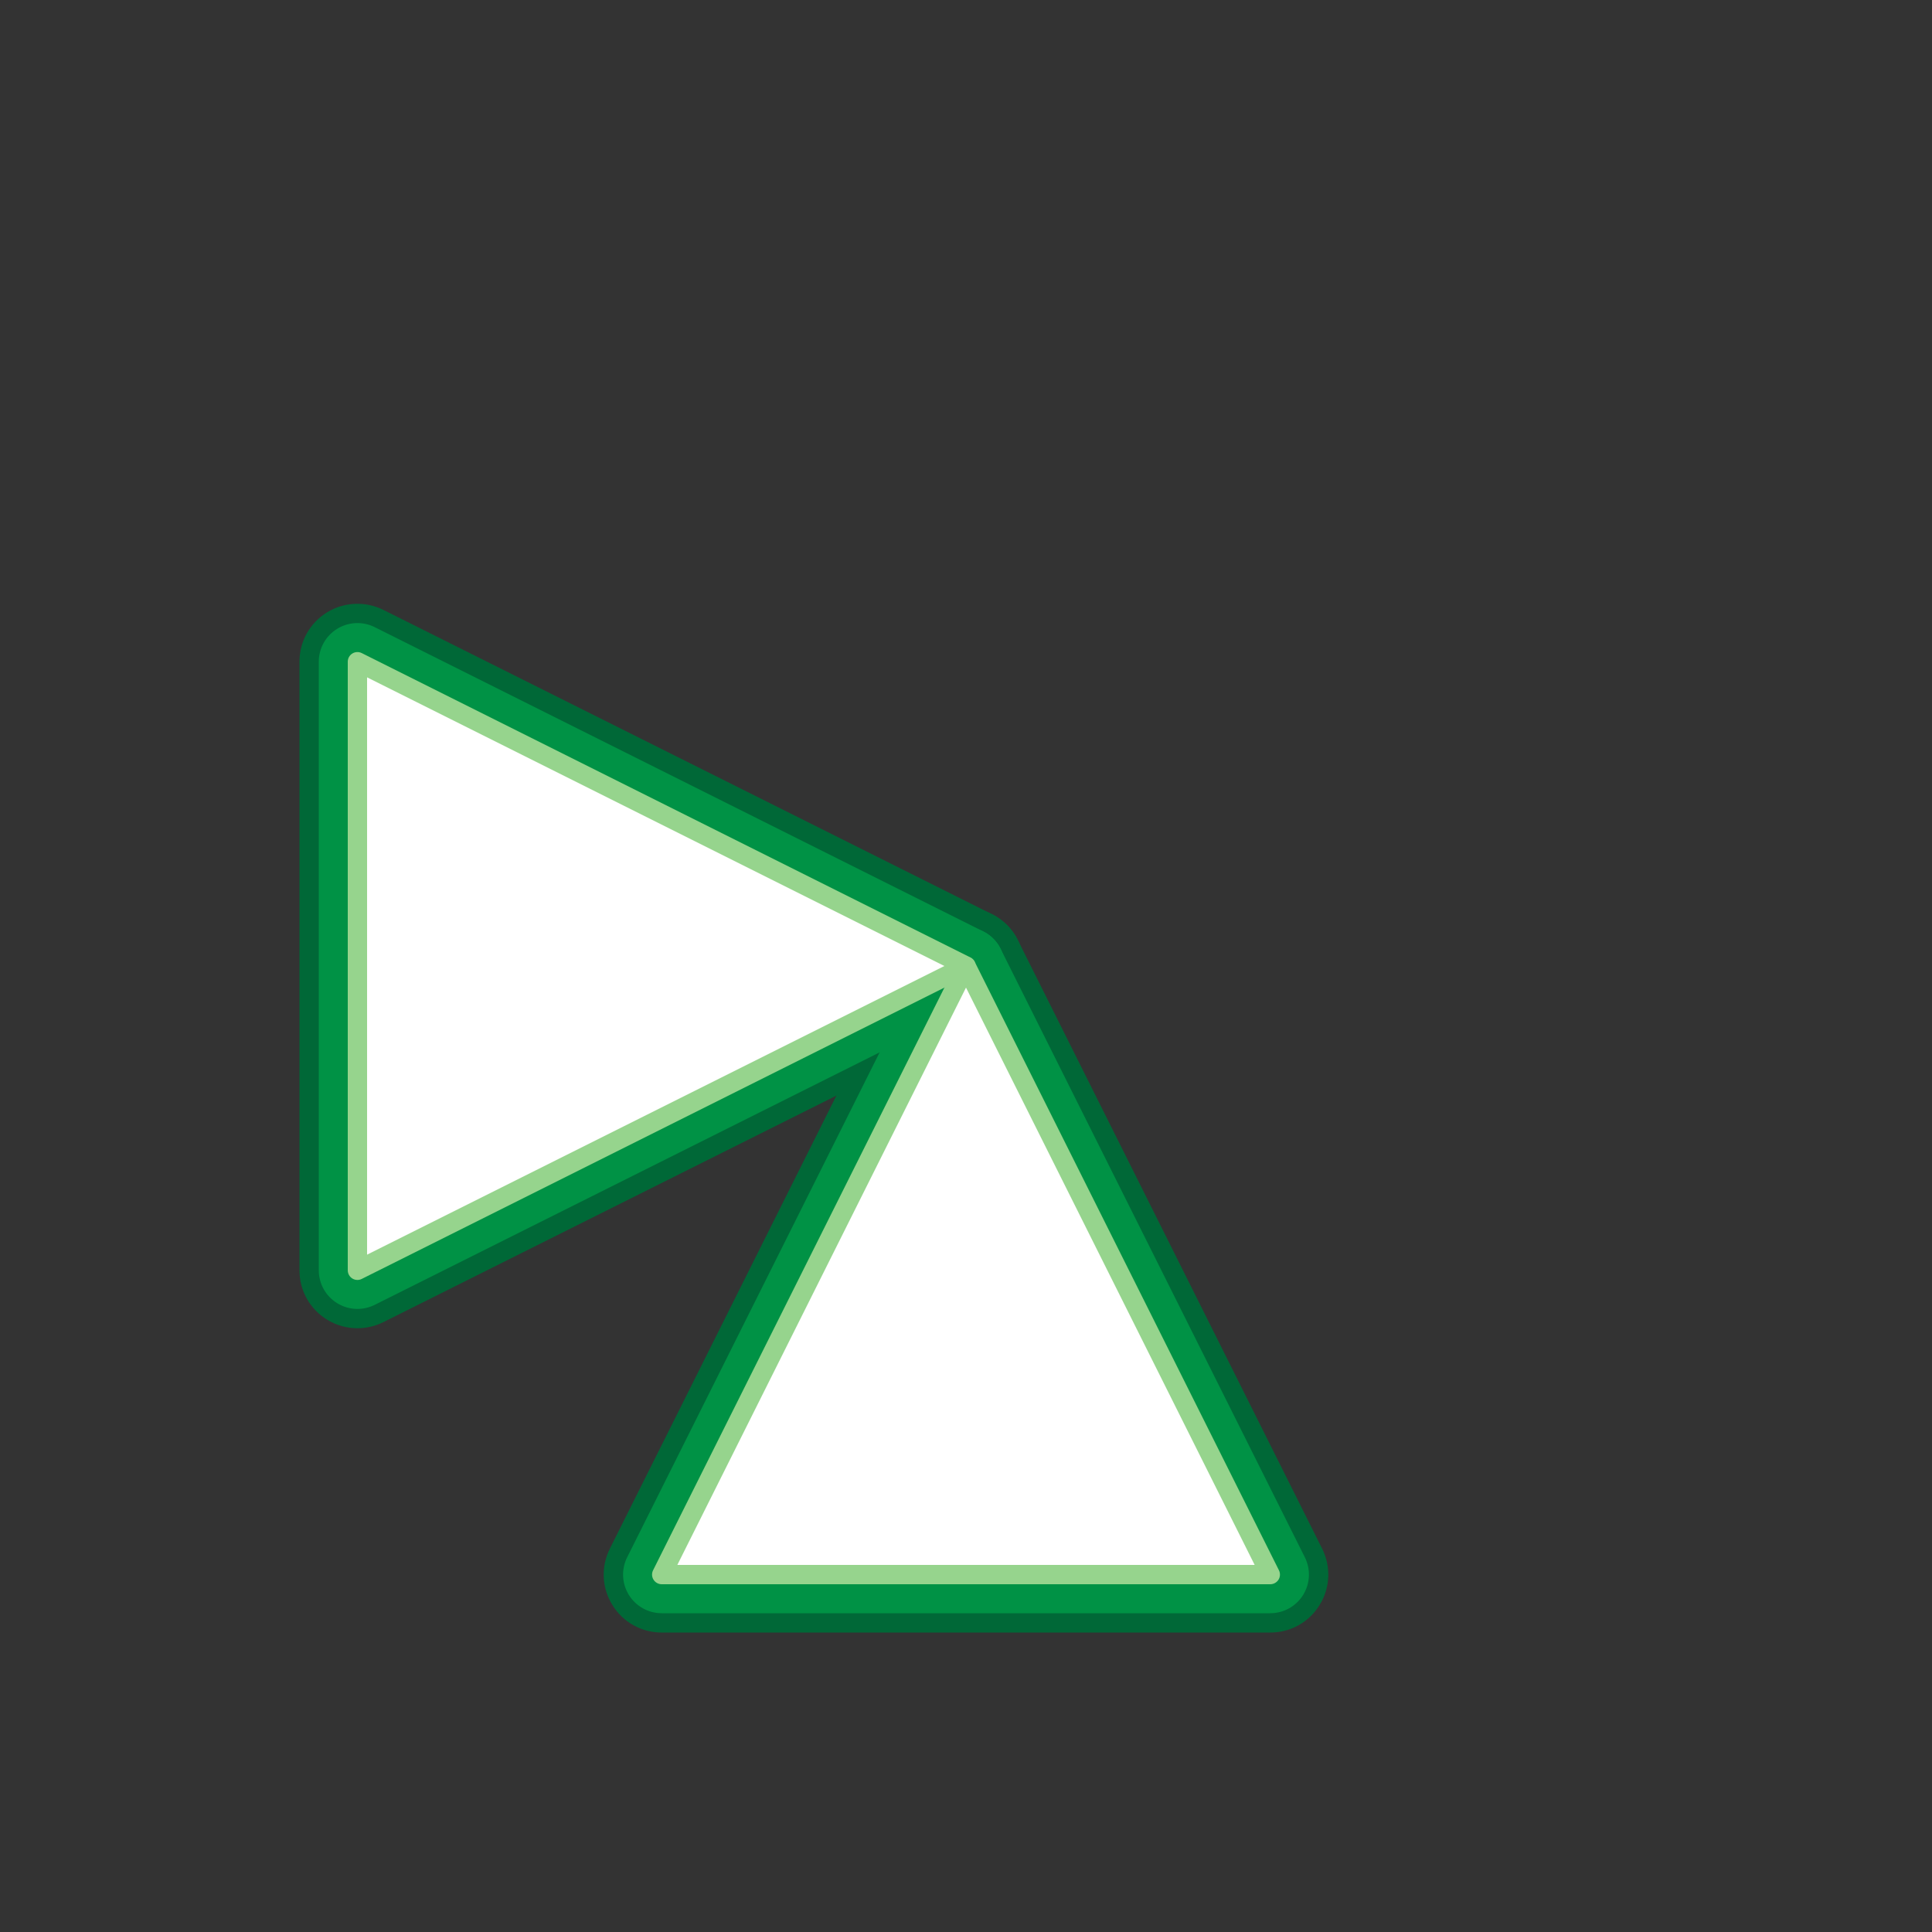 <svg version="1.1" id="Layer_1" xmlns="http://www.w3.org/2000/svg" xmlns:xlink="http://www.w3.org/1999/xlink" x="0px" y="0px" viewBox="0 0 100 100" xml:space="preserve"><rect x="0" y="0" width="100" height="100" fill="#333333" stroke="none"/><desc>Copyright Opto 22</desc> 
<g>
	<g id="frame">
		<rect fill="none" width="100" height="100"></rect>
	</g>
	<g id="shape">
				<path fill="#006837" d="M18.5,68.75c-0.557,0-1.103-0.155-1.577-0.448c-0.891-0.55-1.423-1.504-1.423-2.552v-31.5
					c0-1.048,0.532-2.001,1.423-2.552c0.875-0.542,1.995-0.594,2.918-0.131l31.5,15.75C52.364,47.828,53,48.856,53,50
					s-0.636,2.172-1.658,2.684l-31.5,15.75C19.426,68.641,18.962,68.75,18.5,68.75z"></path>
			
				<path fill="#006837" d="M65.75,84.5h-31.5c-1.047,0-2.001-0.531-2.552-1.422s-0.6-1.982-0.132-2.919l15.75-31.501
					C47.828,47.635,48.856,47,50,47s2.172,0.635,2.684,1.658l15.75,31.5c0.468,0.938,0.419,2.028-0.132,2.919
					C67.751,83.969,66.797,84.5,65.75,84.5z"></path>
	</g>
	<g id="dark">
		<path fill="#009245" d="M65.75,83.5h-31.5c-0.693,0-1.337-0.359-1.701-0.948c-0.365-0.59-0.397-1.326-0.088-1.946l15.75-31.5
			C48.55,48.428,49.243,48,50,48s1.45,0.428,1.789,1.105l15.75,31.5c0.31,0.62,0.276,1.356-0.088,1.946
			C67.087,83.141,66.443,83.5,65.75,83.5z"></path>
		<path fill="#009245" d="M18.5,67.75c-0.366,0-0.73-0.101-1.051-0.299c-0.59-0.364-0.949-1.008-0.949-1.701v-31.5
			c0-0.693,0.359-1.337,0.949-1.701c0.589-0.365,1.326-0.398,1.946-0.088l31.5,15.75C51.572,48.55,52,49.243,52,50
			s-0.428,1.45-1.105,1.789l-31.5,15.75C19.112,67.68,18.806,67.75,18.5,67.75z"></path>
	</g>
	<g id="light">
		<path fill="#96D48D" d="M18.5,66.25c-0.091,0-0.183-0.025-0.263-0.074C18.09,66.084,18,65.923,18,65.75v-31.5
			c0-0.173,0.09-0.334,0.237-0.425s0.331-0.099,0.486-0.022l31.5,15.75C50.393,49.638,50.5,49.811,50.5,50s-0.107,0.362-0.276,0.447
			l-31.5,15.75C18.653,66.232,18.577,66.25,18.5,66.25z"></path>
		<path fill="#96D48D" d="M65.75,82h-31.5c-0.173,0-0.334-0.09-0.425-0.237s-0.1-0.331-0.022-0.486l15.75-31.5
			c0.17-0.339,0.725-0.339,0.895,0l15.75,31.5c0.077,0.155,0.069,0.339-0.021,0.486C66.084,81.91,65.923,82,65.75,82z"></path>
	</g>
	<g id="hlight">
		<polygon fill="#FFFFFF" points="19,35.059 19,64.941 48.882,50 		"></polygon>
		<polygon fill="#FFFFFF" points="35.059,81 64.941,81 50,51.118 		"></polygon>
	</g>
</g>
</svg>
